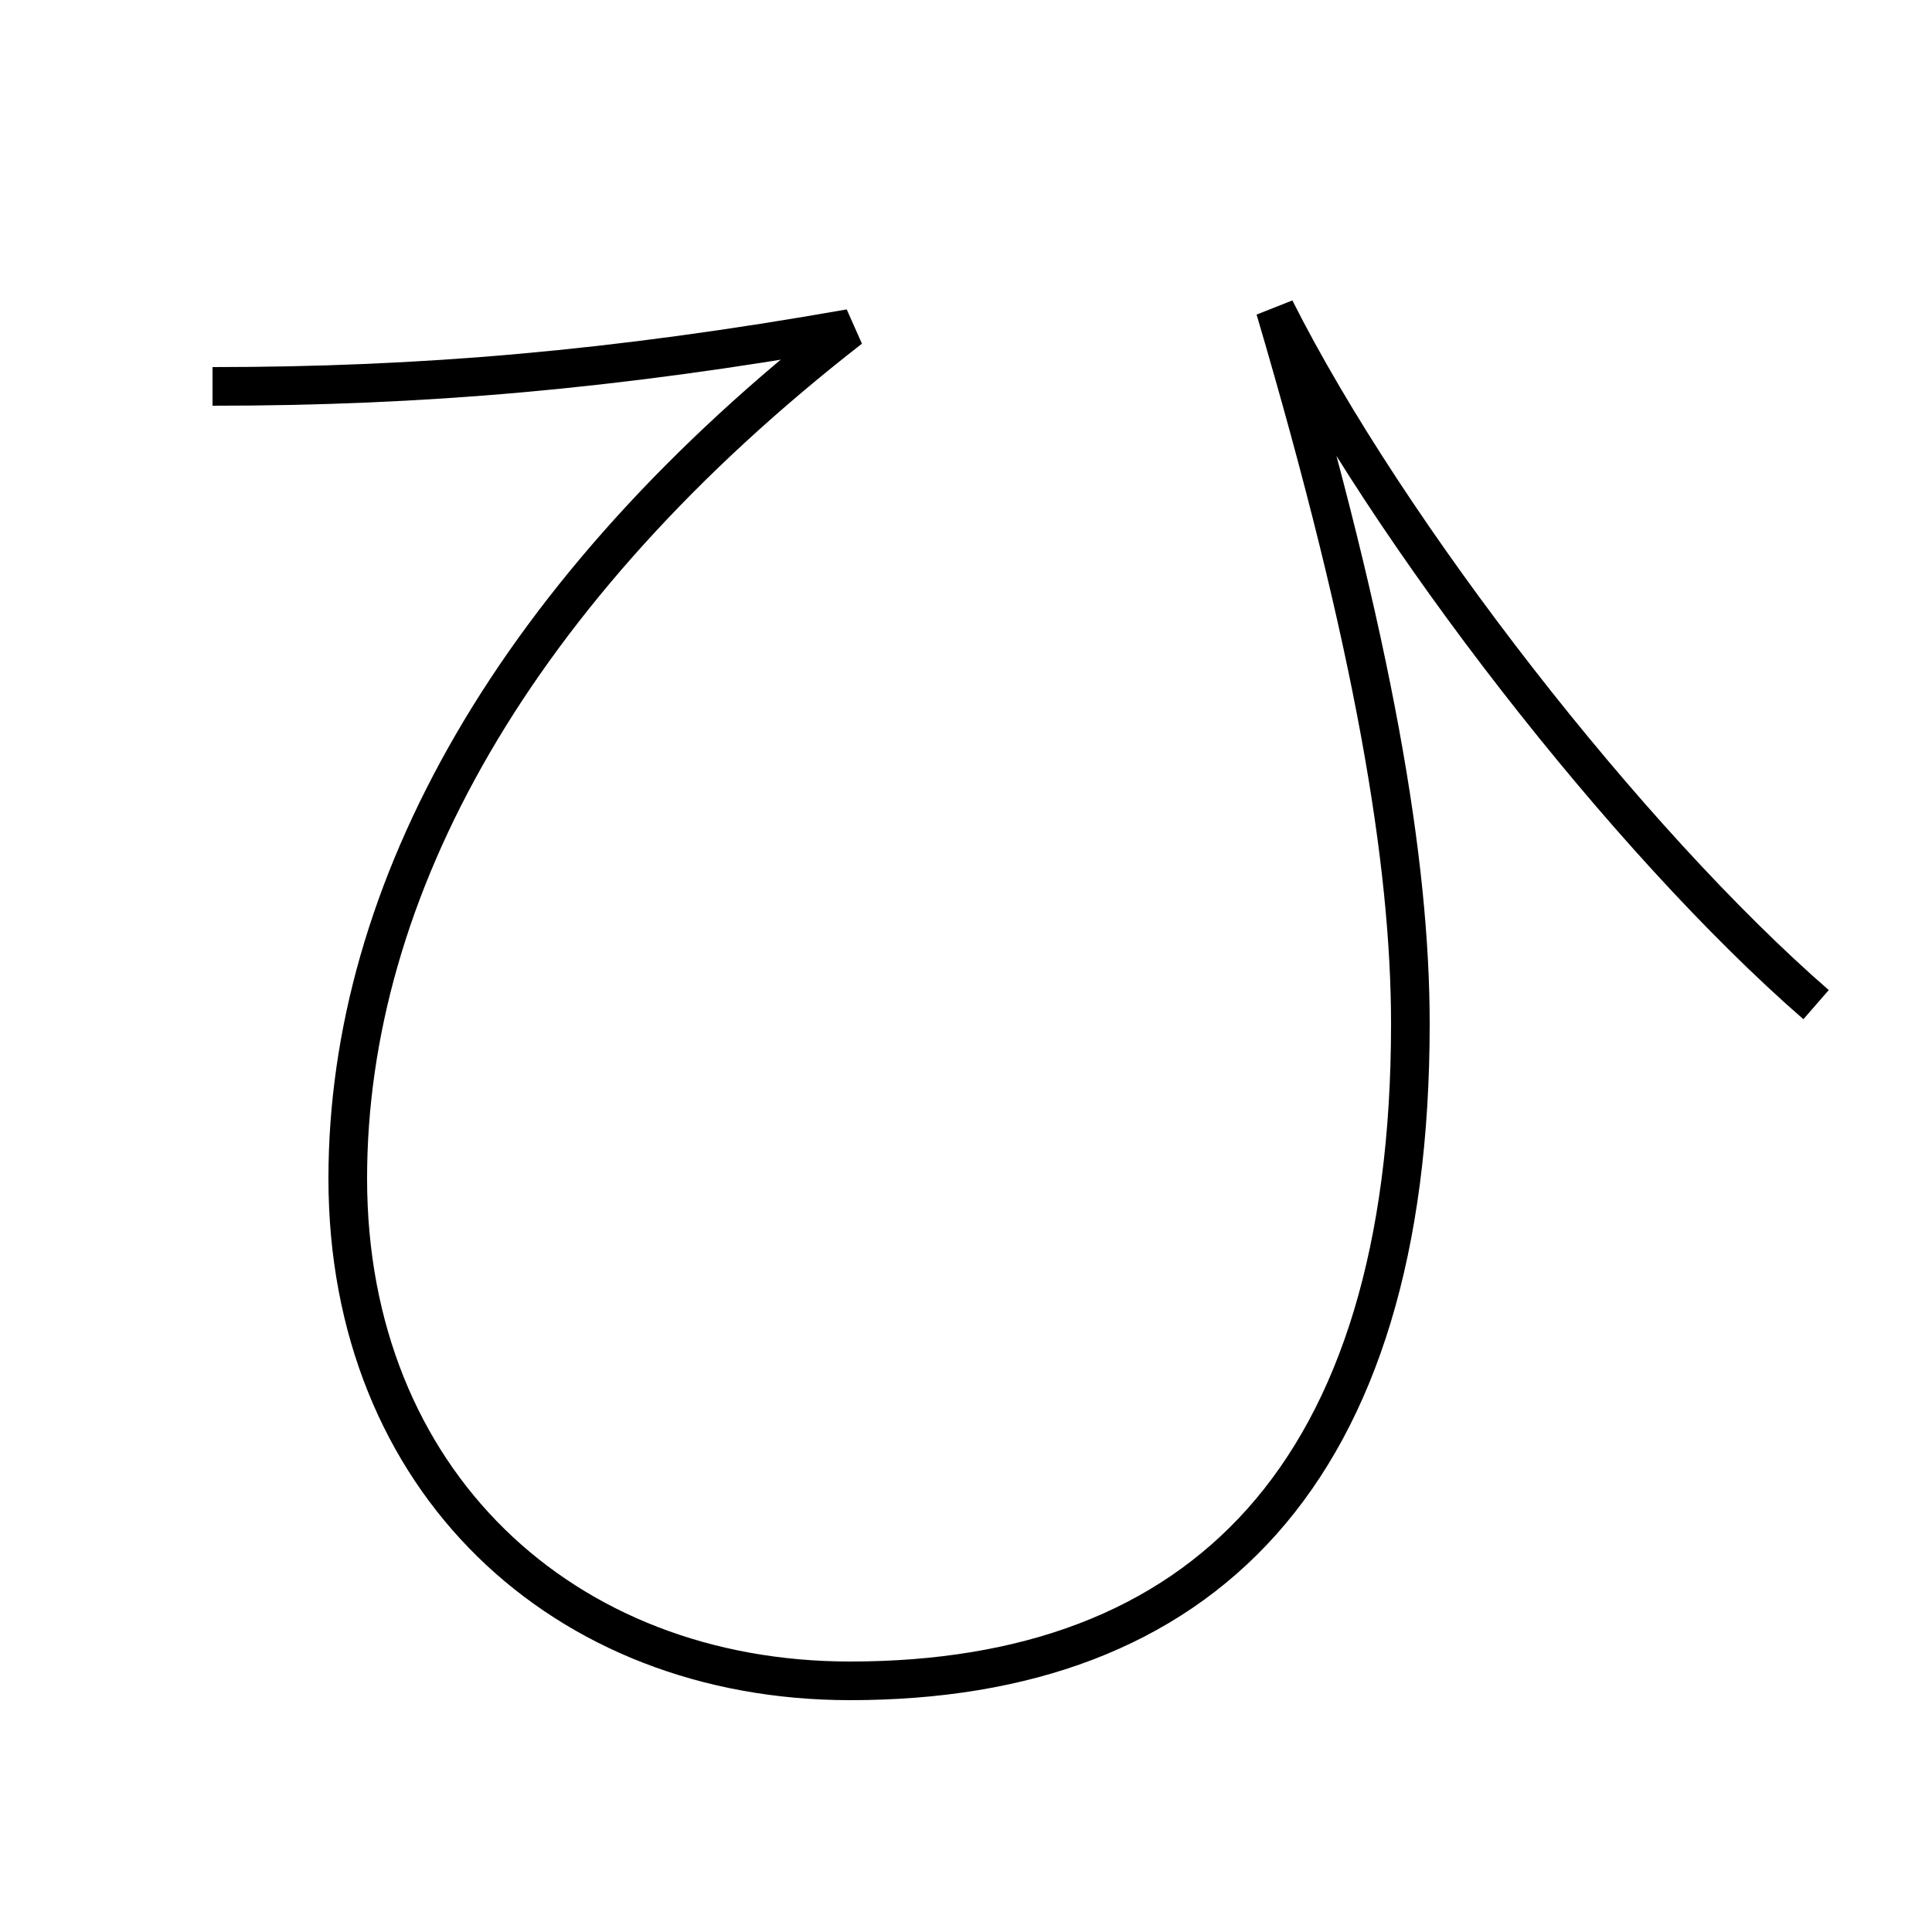 <?xml version='1.0' encoding='utf-8'?>
<svg xmlns="http://www.w3.org/2000/svg" height="100px" version="1.0" viewBox="0 0 100 100" width="100px" x="0px" y="0px">
<path d="M94,52 c-9.737,-8.464 -22.176,-24.433 -28,-36 c5.145,17.439 7,28.668 7,37 c0,23.331 -10.809,34 -29,34 c-14.883,0 -26,-10.371 -26,-26 c0,-14.941 8.63,-30.487 26,-44 c-12.254,2.16 -22.204,3 -33,3" fill="none" stroke="#000000" stroke-width="2" /></svg>
